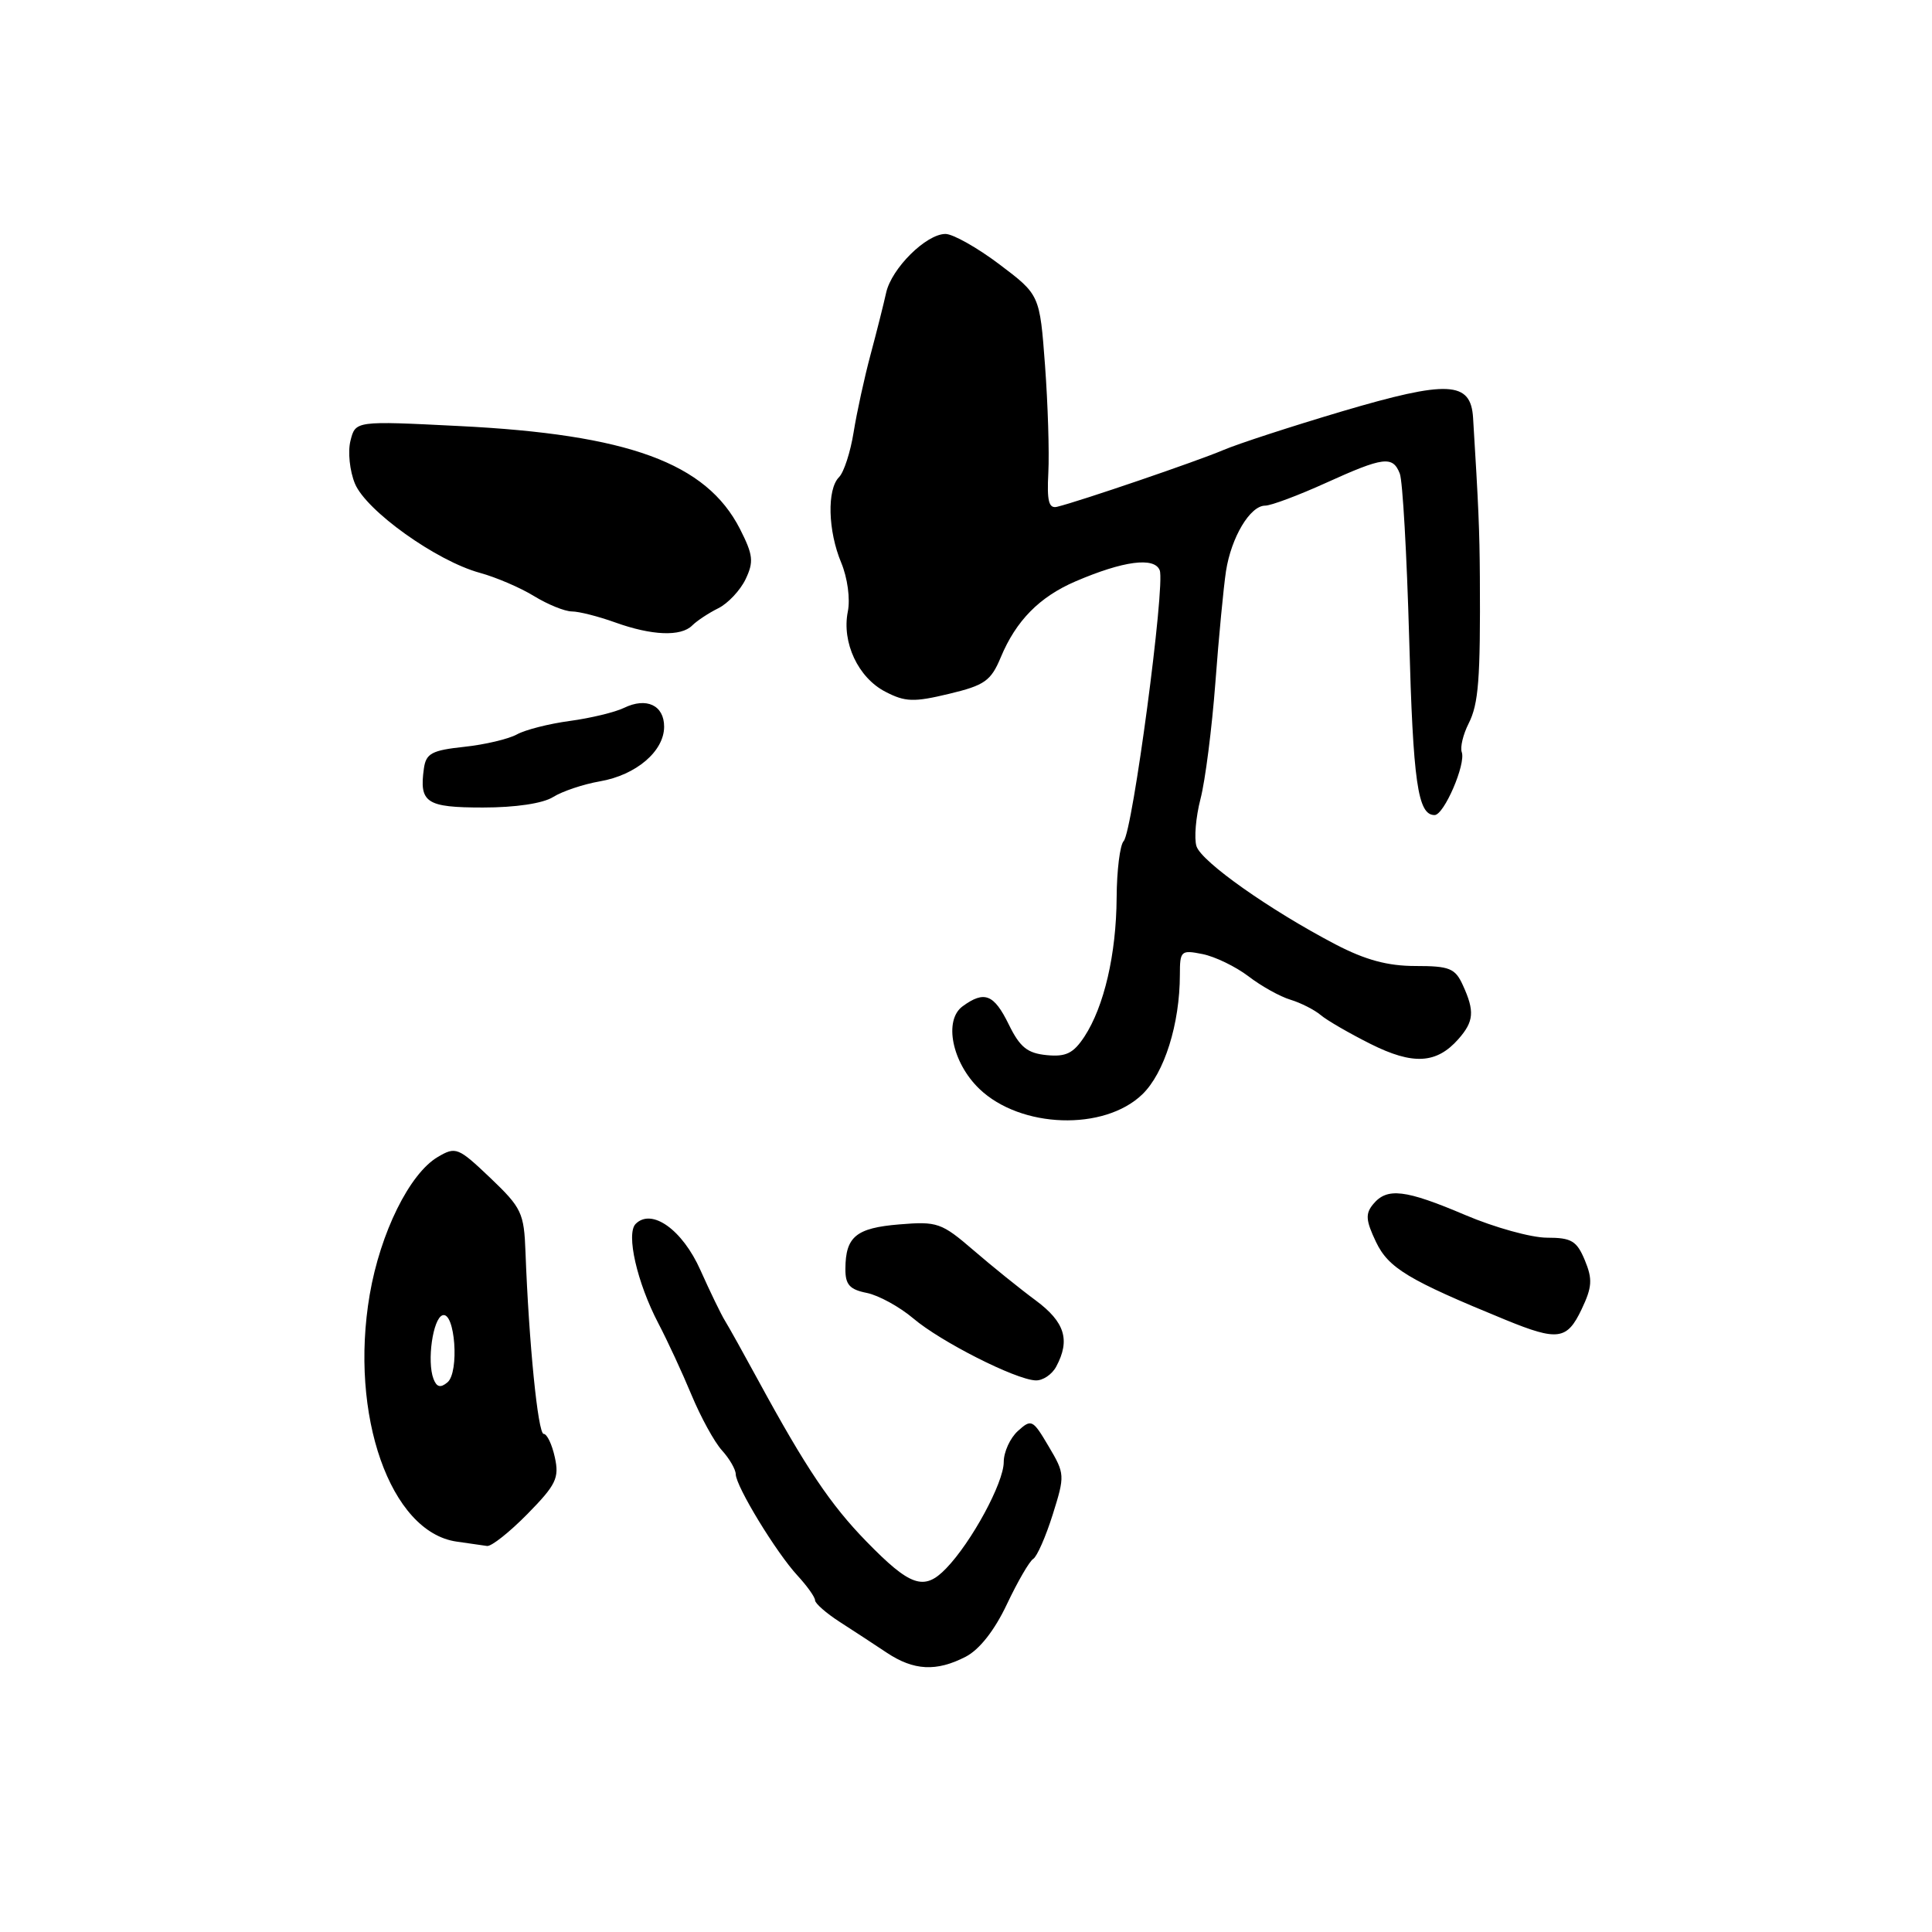 <?xml version="1.0" encoding="UTF-8" standalone="no"?>
<!DOCTYPE svg PUBLIC "-//W3C//DTD SVG 1.1//EN" "http://www.w3.org/Graphics/SVG/1.1/DTD/svg11.dtd" >
<svg xmlns="http://www.w3.org/2000/svg" xmlns:xlink="http://www.w3.org/1999/xlink" version="1.1" viewBox="0 0 256 256">
 <g >
 <path fill="currentColor"
d=" M 127.97 219.52 C 129.79 218.57 131.78 216.04 133.42 212.57 C 134.84 209.57 136.41 206.86 136.91 206.56 C 137.41 206.25 138.57 203.61 139.49 200.69 C 141.12 195.50 141.11 195.29 138.95 191.65 C 136.85 188.09 136.67 187.99 134.88 189.61 C 133.84 190.55 133.00 192.40 133.00 193.73 C 133.00 196.47 128.74 204.34 125.36 207.83 C 122.45 210.85 120.62 210.22 114.80 204.25 C 110.07 199.40 106.77 194.49 100.52 183.00 C 98.58 179.43 96.57 175.82 96.06 175.00 C 95.55 174.18 94.09 171.16 92.81 168.30 C 90.43 162.95 86.36 160.04 84.23 162.17 C 82.93 163.47 84.41 169.95 87.23 175.34 C 88.43 177.63 90.41 181.90 91.63 184.84 C 92.85 187.77 94.66 191.08 95.66 192.18 C 96.66 193.28 97.48 194.70 97.49 195.34 C 97.51 196.95 102.87 205.75 105.68 208.78 C 106.95 210.16 108.00 211.63 108.00 212.05 C 108.00 212.46 109.46 213.74 111.25 214.90 C 113.04 216.05 115.85 217.89 117.50 218.99 C 121.08 221.37 124.08 221.53 127.97 219.52 Z  M 69.89 200.61 C 73.69 196.74 74.12 195.84 73.52 193.11 C 73.15 191.40 72.48 190.00 72.04 190.00 C 71.28 190.00 70.08 177.93 69.63 165.91 C 69.44 160.71 69.12 160.04 64.97 156.08 C 60.70 152.02 60.39 151.90 58.00 153.31 C 54.26 155.52 50.40 163.34 48.99 171.54 C 46.26 187.50 51.72 203.01 60.50 204.27 C 62.15 204.51 63.97 204.77 64.54 204.85 C 65.11 204.93 67.52 203.02 69.89 200.61 Z  M 139.96 181.07 C 141.84 177.56 141.10 175.18 137.25 172.32 C 135.19 170.80 131.47 167.80 129.00 165.67 C 124.76 162.02 124.20 161.82 119.16 162.24 C 113.44 162.71 112.04 163.86 112.02 168.12 C 112.00 170.22 112.58 170.87 114.86 171.32 C 116.43 171.64 119.20 173.16 121.02 174.70 C 124.63 177.77 134.50 182.78 137.21 182.91 C 138.16 182.96 139.40 182.13 139.96 181.07 Z  M 209.57 173.49 C 210.97 170.55 211.04 169.50 210.00 166.99 C 208.93 164.42 208.23 164.00 204.98 164.00 C 202.91 164.00 198.04 162.65 194.16 161.00 C 186.19 157.61 183.80 157.33 181.96 159.55 C 180.90 160.82 180.97 161.71 182.32 164.55 C 183.99 168.04 186.59 169.60 199.50 174.89 C 206.42 177.72 207.64 177.55 209.57 173.49 Z  M 151.36 145.01 C 154.29 142.18 156.33 135.68 156.34 129.16 C 156.34 125.98 156.49 125.85 159.34 126.42 C 160.99 126.75 163.72 128.07 165.42 129.36 C 167.11 130.66 169.62 132.06 171.00 132.47 C 172.38 132.89 174.18 133.81 175.00 134.50 C 175.82 135.20 178.80 136.92 181.61 138.33 C 187.22 141.14 190.35 140.97 193.25 137.68 C 195.30 135.35 195.42 134.00 193.84 130.55 C 192.82 128.30 192.07 128.00 187.56 128.00 C 183.88 128.00 180.92 127.20 176.97 125.14 C 168.25 120.58 159.20 114.19 158.54 112.13 C 158.21 111.09 158.45 108.27 159.07 105.87 C 159.70 103.46 160.58 96.55 161.04 90.50 C 161.49 84.45 162.13 77.78 162.45 75.68 C 163.15 71.18 165.65 67.00 167.64 67.00 C 168.41 67.00 172.02 65.65 175.66 64.00 C 183.33 60.52 184.54 60.37 185.48 62.75 C 185.86 63.71 186.41 73.50 186.72 84.50 C 187.24 103.68 187.86 108.00 190.09 108.00 C 191.34 108.00 194.26 101.24 193.69 99.66 C 193.46 99.02 193.87 97.31 194.60 95.87 C 195.92 93.26 196.17 90.04 196.09 76.50 C 196.05 70.26 195.91 67.03 195.19 55.36 C 194.89 50.49 191.88 50.35 177.78 54.52 C 171.12 56.50 164.05 58.80 162.08 59.64 C 158.66 61.10 143.05 66.43 140.08 67.15 C 138.97 67.42 138.71 66.42 138.91 62.62 C 139.05 59.94 138.85 53.54 138.47 48.40 C 137.77 39.06 137.77 39.06 132.43 35.03 C 129.49 32.81 126.27 31.00 125.28 31.00 C 122.73 31.00 118.14 35.55 117.42 38.78 C 117.09 40.28 116.16 43.98 115.35 47.00 C 114.54 50.02 113.53 54.65 113.11 57.27 C 112.69 59.90 111.82 62.58 111.18 63.22 C 109.56 64.84 109.70 70.35 111.47 74.57 C 112.30 76.57 112.68 79.36 112.34 81.04 C 111.52 85.13 113.71 89.80 117.32 91.66 C 119.94 93.02 121.08 93.06 125.74 91.94 C 130.47 90.81 131.30 90.23 132.61 87.09 C 134.63 82.24 137.74 79.09 142.50 77.04 C 148.86 74.31 152.97 73.77 153.67 75.57 C 154.42 77.54 150.08 110.19 148.89 111.45 C 148.40 111.97 147.98 115.35 147.96 118.95 C 147.91 126.46 146.30 133.37 143.69 137.36 C 142.23 139.57 141.25 140.06 138.69 139.81 C 136.13 139.56 135.14 138.76 133.67 135.75 C 131.70 131.73 130.44 131.23 127.55 133.34 C 125.01 135.20 126.16 140.82 129.78 144.29 C 135.24 149.52 146.30 149.89 151.36 145.01 Z  M 73.29 105.61 C 74.50 104.85 77.30 103.91 79.50 103.53 C 84.29 102.70 88.00 99.54 88.00 96.29 C 88.00 93.45 85.66 92.35 82.68 93.80 C 81.48 94.38 78.25 95.16 75.50 95.53 C 72.75 95.90 69.60 96.70 68.50 97.31 C 67.40 97.92 64.25 98.67 61.50 98.96 C 57.22 99.42 56.45 99.83 56.17 101.82 C 55.53 106.37 56.47 107.00 64.00 107.00 C 68.30 107.00 71.94 106.46 73.29 105.61 Z  M 91.72 82.88 C 92.33 82.27 93.88 81.24 95.17 80.60 C 96.45 79.97 98.08 78.23 98.79 76.76 C 99.90 74.43 99.80 73.54 98.05 70.09 C 93.58 61.34 83.27 57.56 60.80 56.45 C 47.10 55.76 47.10 55.76 46.44 58.40 C 46.07 59.85 46.34 62.41 47.03 64.08 C 48.52 67.68 57.83 74.33 63.57 75.90 C 65.73 76.49 68.97 77.88 70.77 78.99 C 72.57 80.09 74.82 81.01 75.77 81.02 C 76.72 81.02 79.30 81.68 81.50 82.47 C 86.36 84.22 90.22 84.38 91.72 82.88 Z  M 57.44 182.71 C 56.55 180.38 57.36 174.70 58.64 174.28 C 60.30 173.74 60.89 181.84 59.29 183.17 C 58.37 183.94 57.86 183.81 57.44 182.71 Z "/>
</g>
</svg>